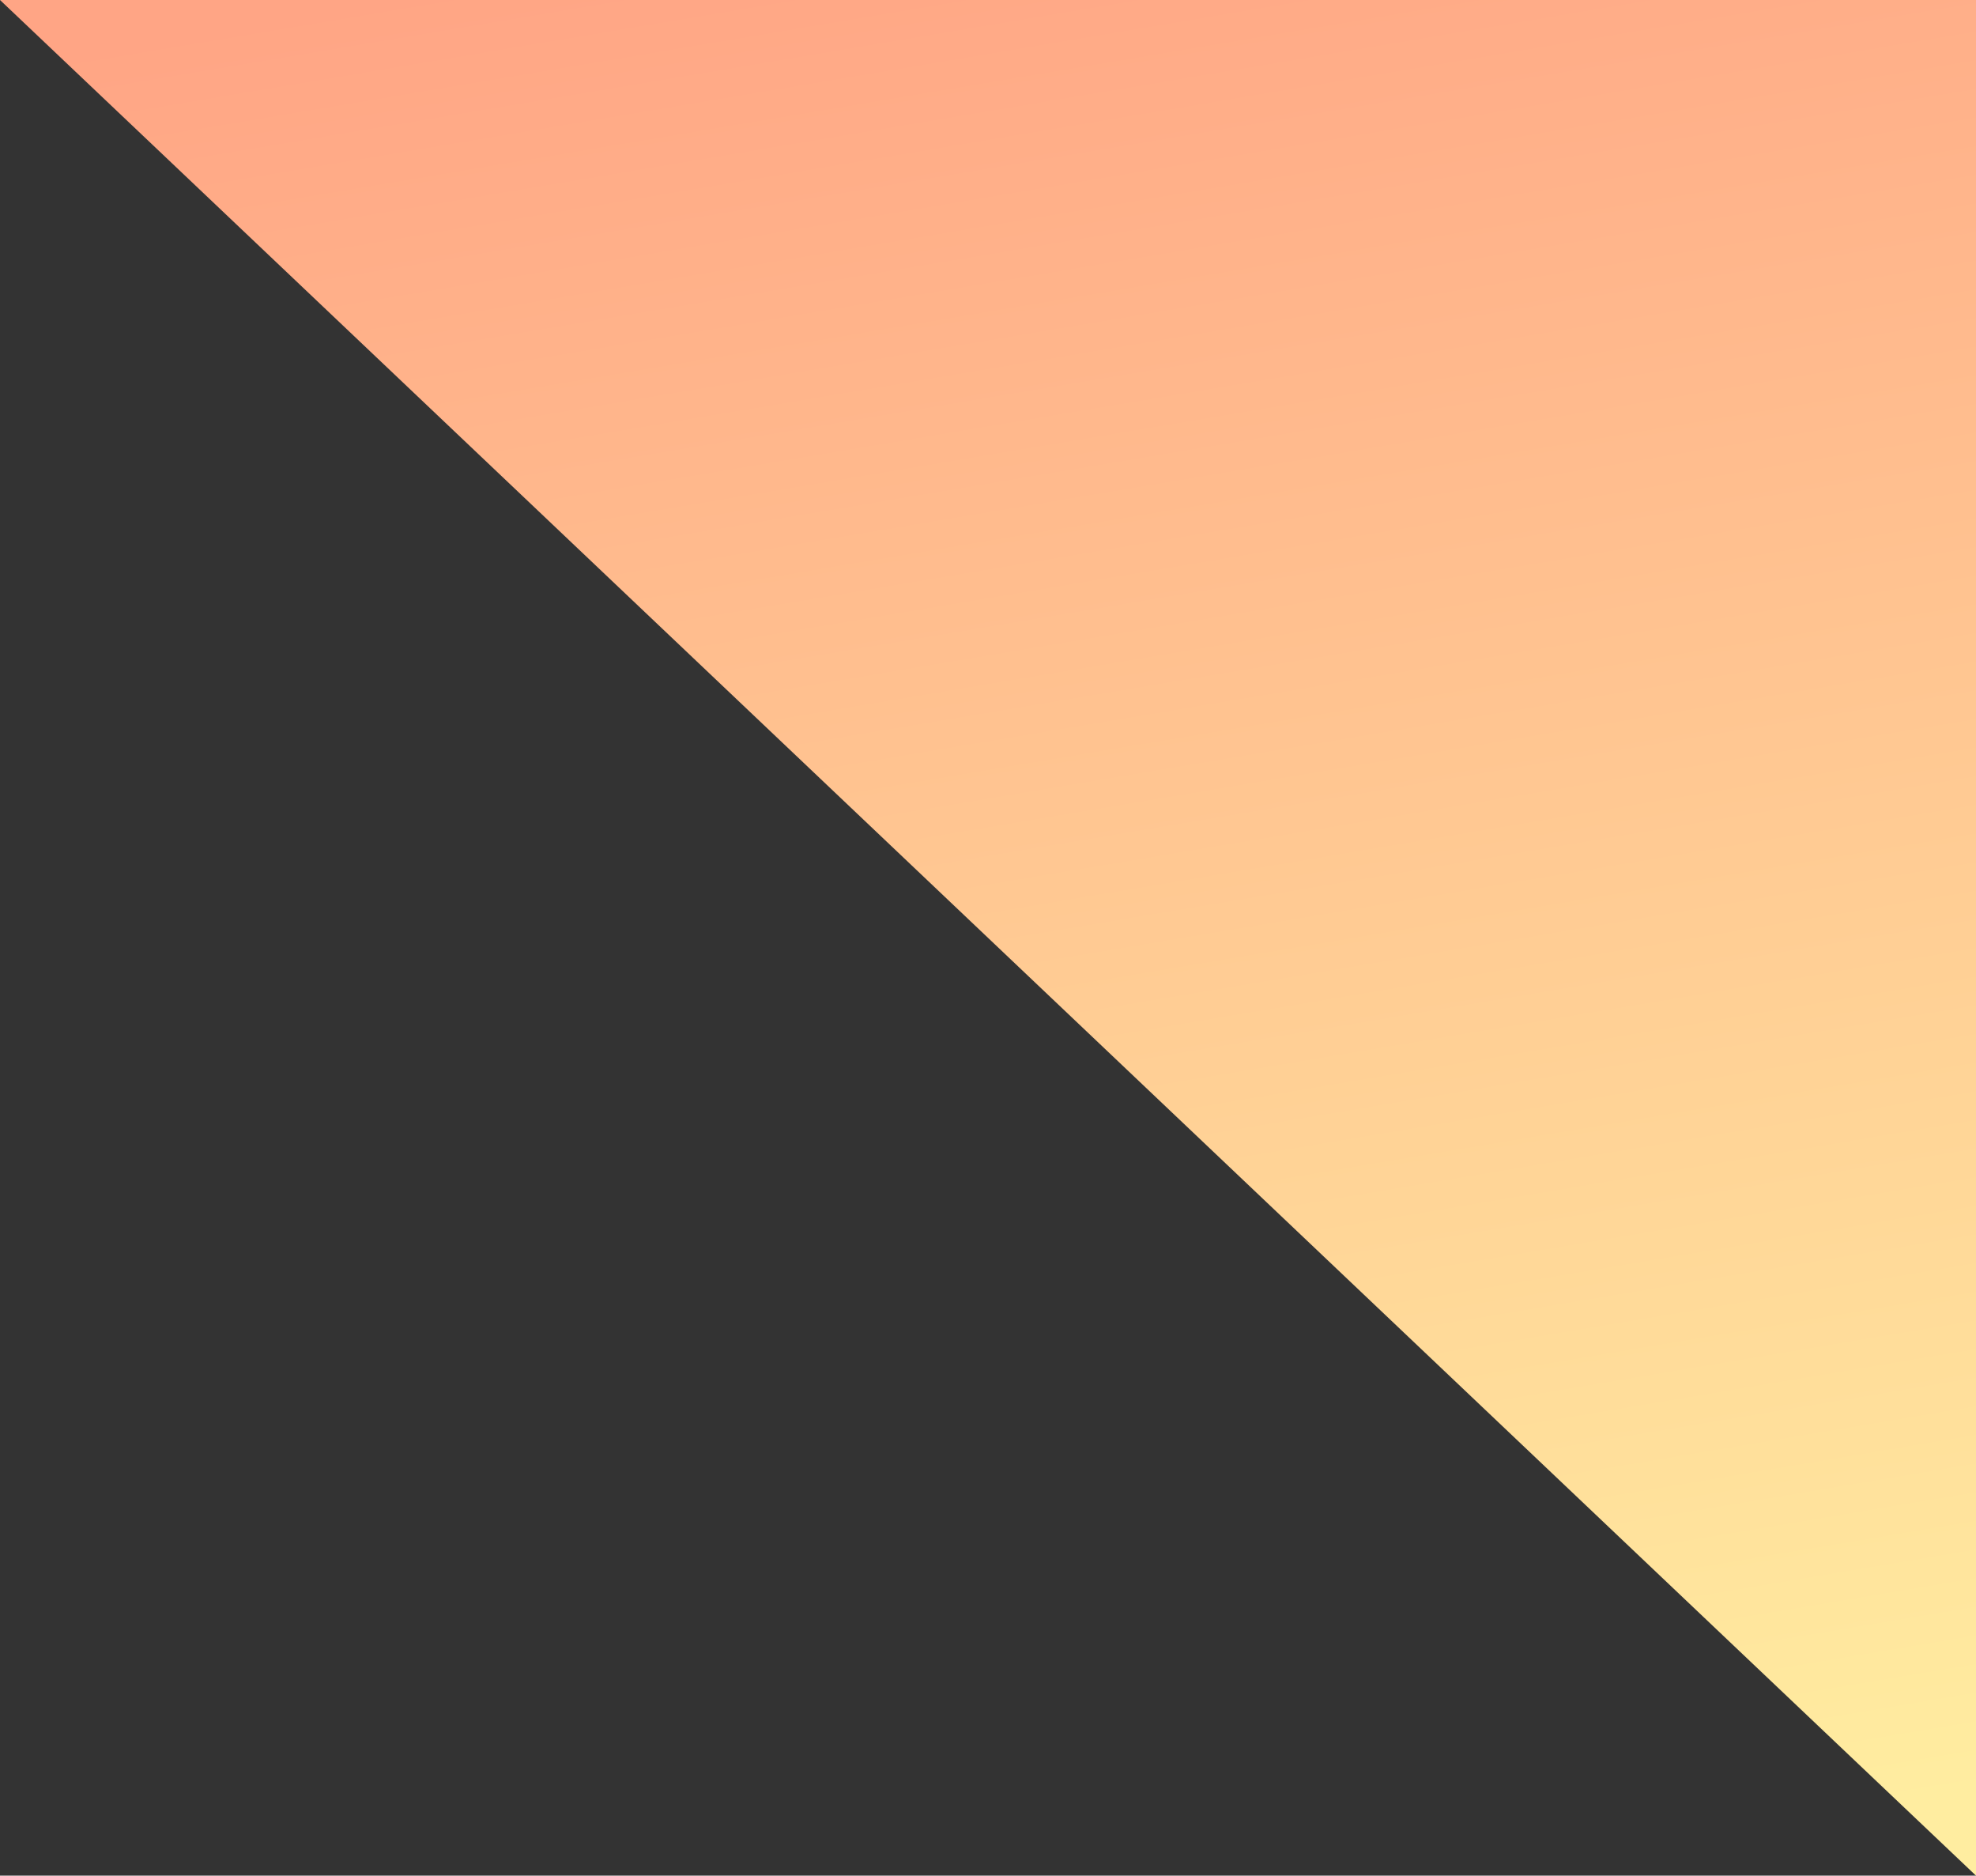 <svg width="1079" height="1024" fill="none" xmlns="http://www.w3.org/2000/svg"><rect width="100%" height="100%" fill="#333333" stroke="none"/><path d="M540.061 0H1079v1024L0 0h540.061z" fill="url(#paint0_linear)"/><defs><linearGradient id="paint0_linear" x1="626" y1="-71" x2="809.531" y2="1024" gradientUnits="userSpaceOnUse"><stop stop-color="#FFA585"/><stop offset="1" stop-color="#FFEDA0"/></linearGradient></defs></svg>
